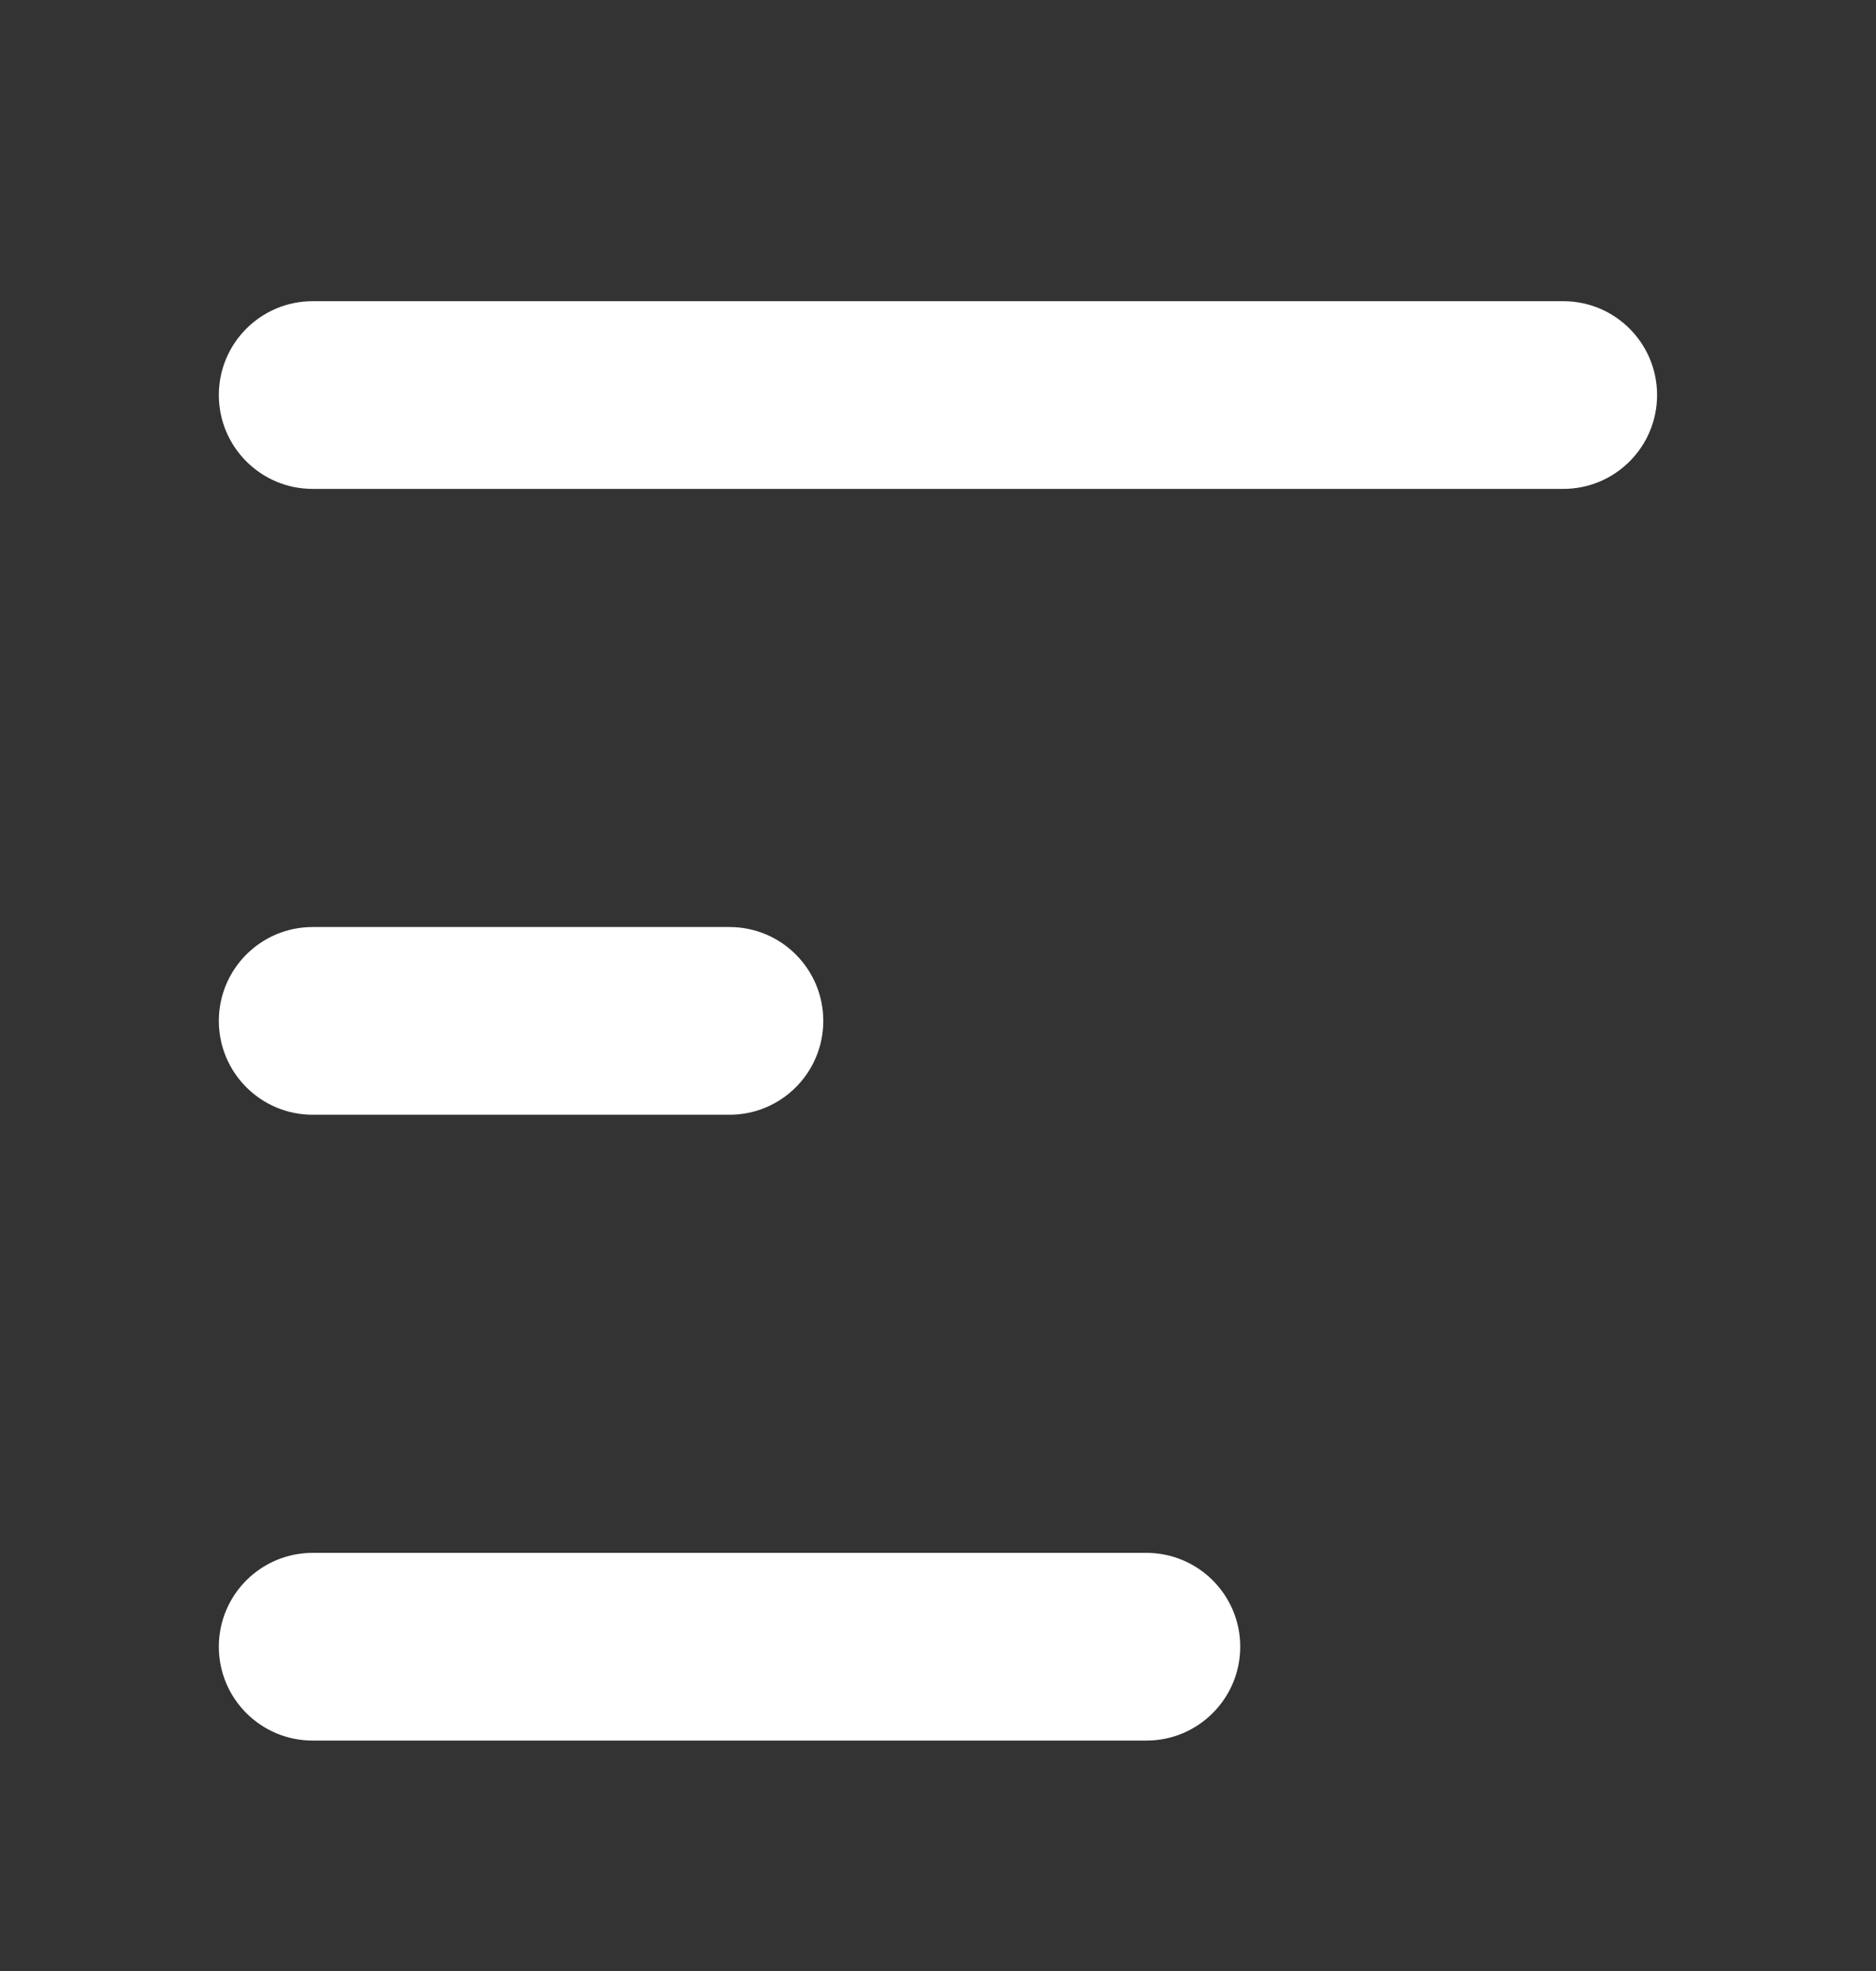 <svg width="20" height="21" viewBox="0 0 20 21" fill="none" xmlns="http://www.w3.org/2000/svg">
<rect x="0" y="0" width="20" height="21" fill="#333333" stroke="none"/>
<path fill-rule="evenodd" clip-rule="evenodd" d="M2.333 4.209C2.333 3.657 2.781 3.209 3.333 3.209H16.666C17.219 3.209 17.666 3.657 17.666 4.209C17.666 4.761 17.219 5.209 16.666 5.209H3.333C2.781 5.209 2.333 4.761 2.333 4.209ZM2.333 10.877C2.333 10.325 2.781 9.877 3.333 9.877H7.777C8.33 9.877 8.777 10.325 8.777 10.877C8.777 11.429 8.33 11.877 7.777 11.877H3.333C2.781 11.877 2.333 11.429 2.333 10.877ZM3.333 16.545C2.781 16.545 2.333 16.993 2.333 17.545C2.333 18.097 2.781 18.545 3.333 18.545L12.222 18.545C12.774 18.545 13.222 18.097 13.222 17.545C13.222 16.993 12.774 16.545 12.222 16.545L3.333 16.545Z" fill="white"/>
</svg>
